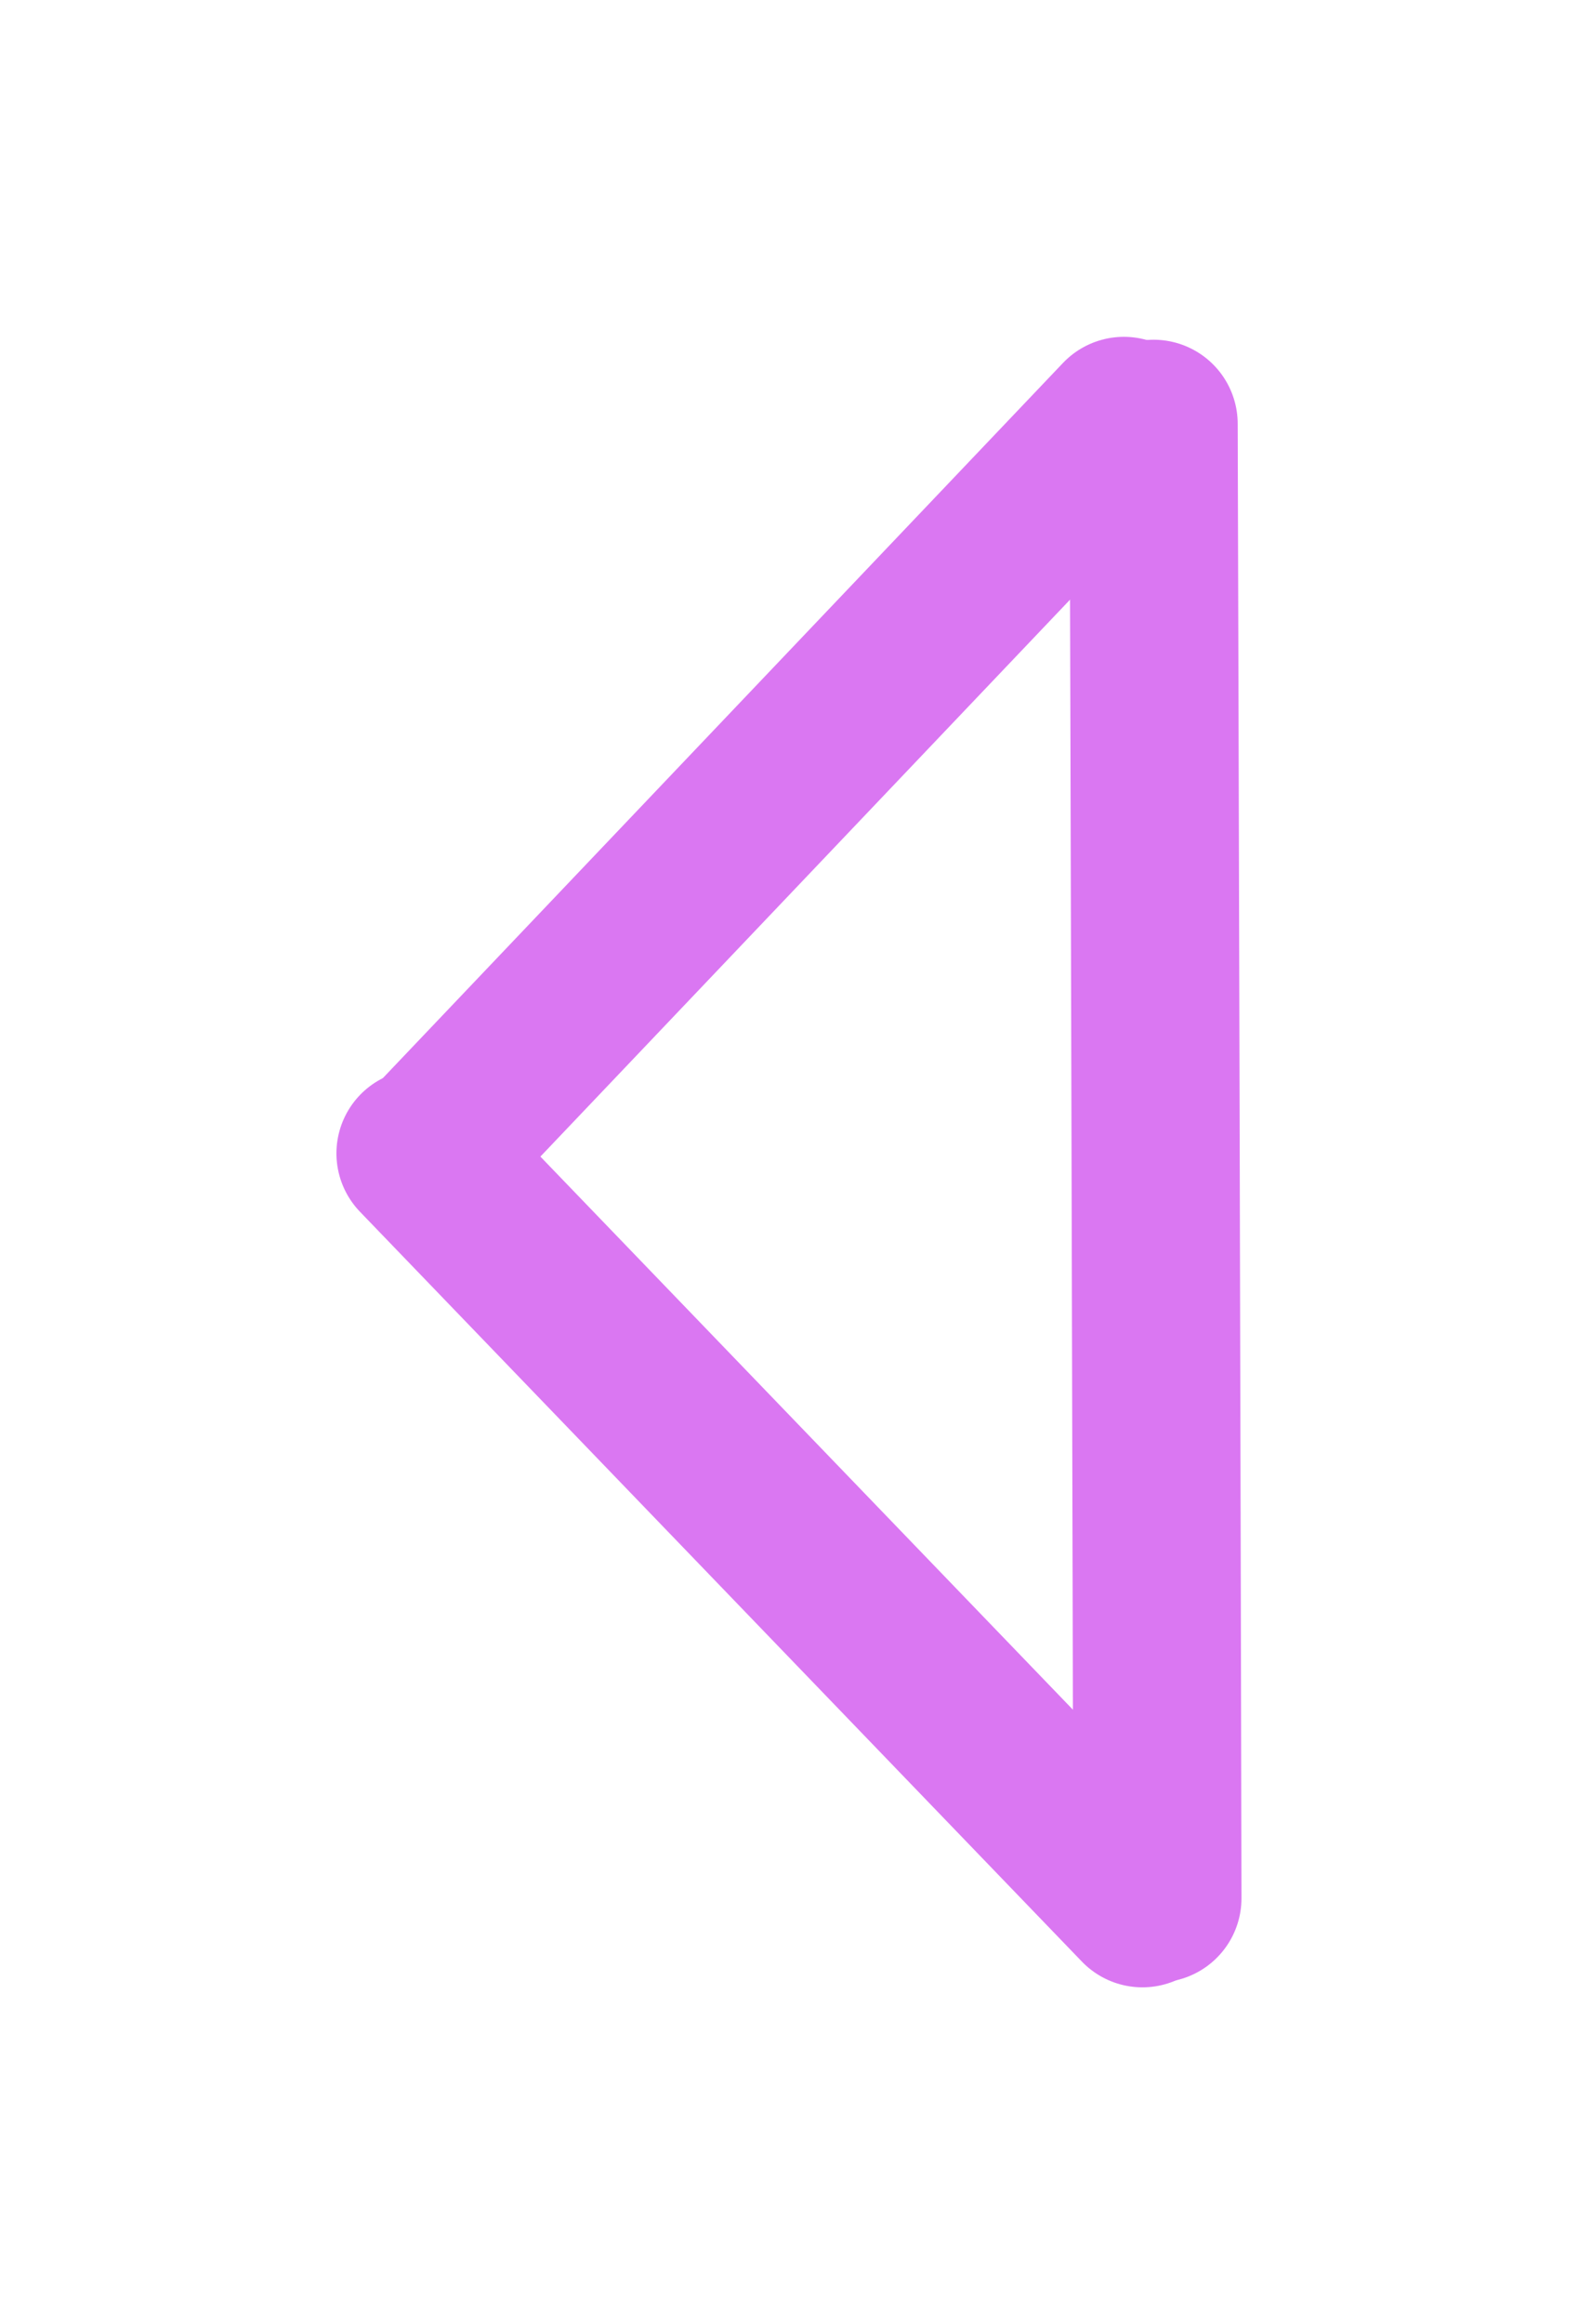 <svg version="1.1" xmlns="http://www.w3.org/2000/svg" viewBox="0 0 37.532 55.231" width="37.532" height="55.231" filter="invert(93%) hue-rotate(180deg)"><!-- svg-source:excalidraw --><defs><style class="style-fonts">
      </style></defs><rect x="0" y="0" width="37.532" height="55.231" fill="transparent"></rect><g stroke-linecap="round"><g transform="translate(27.438 10.074) rotate(0 0.047 17.52)"><path d="M0 0 C0.02 5.84, 0.08 29.2, 0.09 35.04 M0 0 C0.02 5.84, 0.08 29.2, 0.09 35.04" stroke="#da77f2" stroke-width="4" fill="none"></path></g></g><mask></mask><g stroke-linecap="round"><g transform="translate(27.172 45.231) rotate(0 -8.586 -8.911)"><path d="M0 0 C-2.86 -2.97, -14.31 -14.85, -17.17 -17.82 M0 0 C-2.86 -2.97, -14.31 -14.85, -17.17 -17.82" stroke="#da77f2" stroke-width="4" fill="none"></path></g></g><mask></mask><g stroke-linecap="round"><g transform="translate(10.161 27.415) rotate(0 8.287 -8.707)"><path d="M0 0 C2.76 -2.9, 13.81 -14.51, 16.57 -17.41 M0 0 C2.76 -2.9, 13.81 -14.51, 16.57 -17.41" stroke="#da77f2" stroke-width="4" fill="none"></path></g></g><mask></mask></svg>